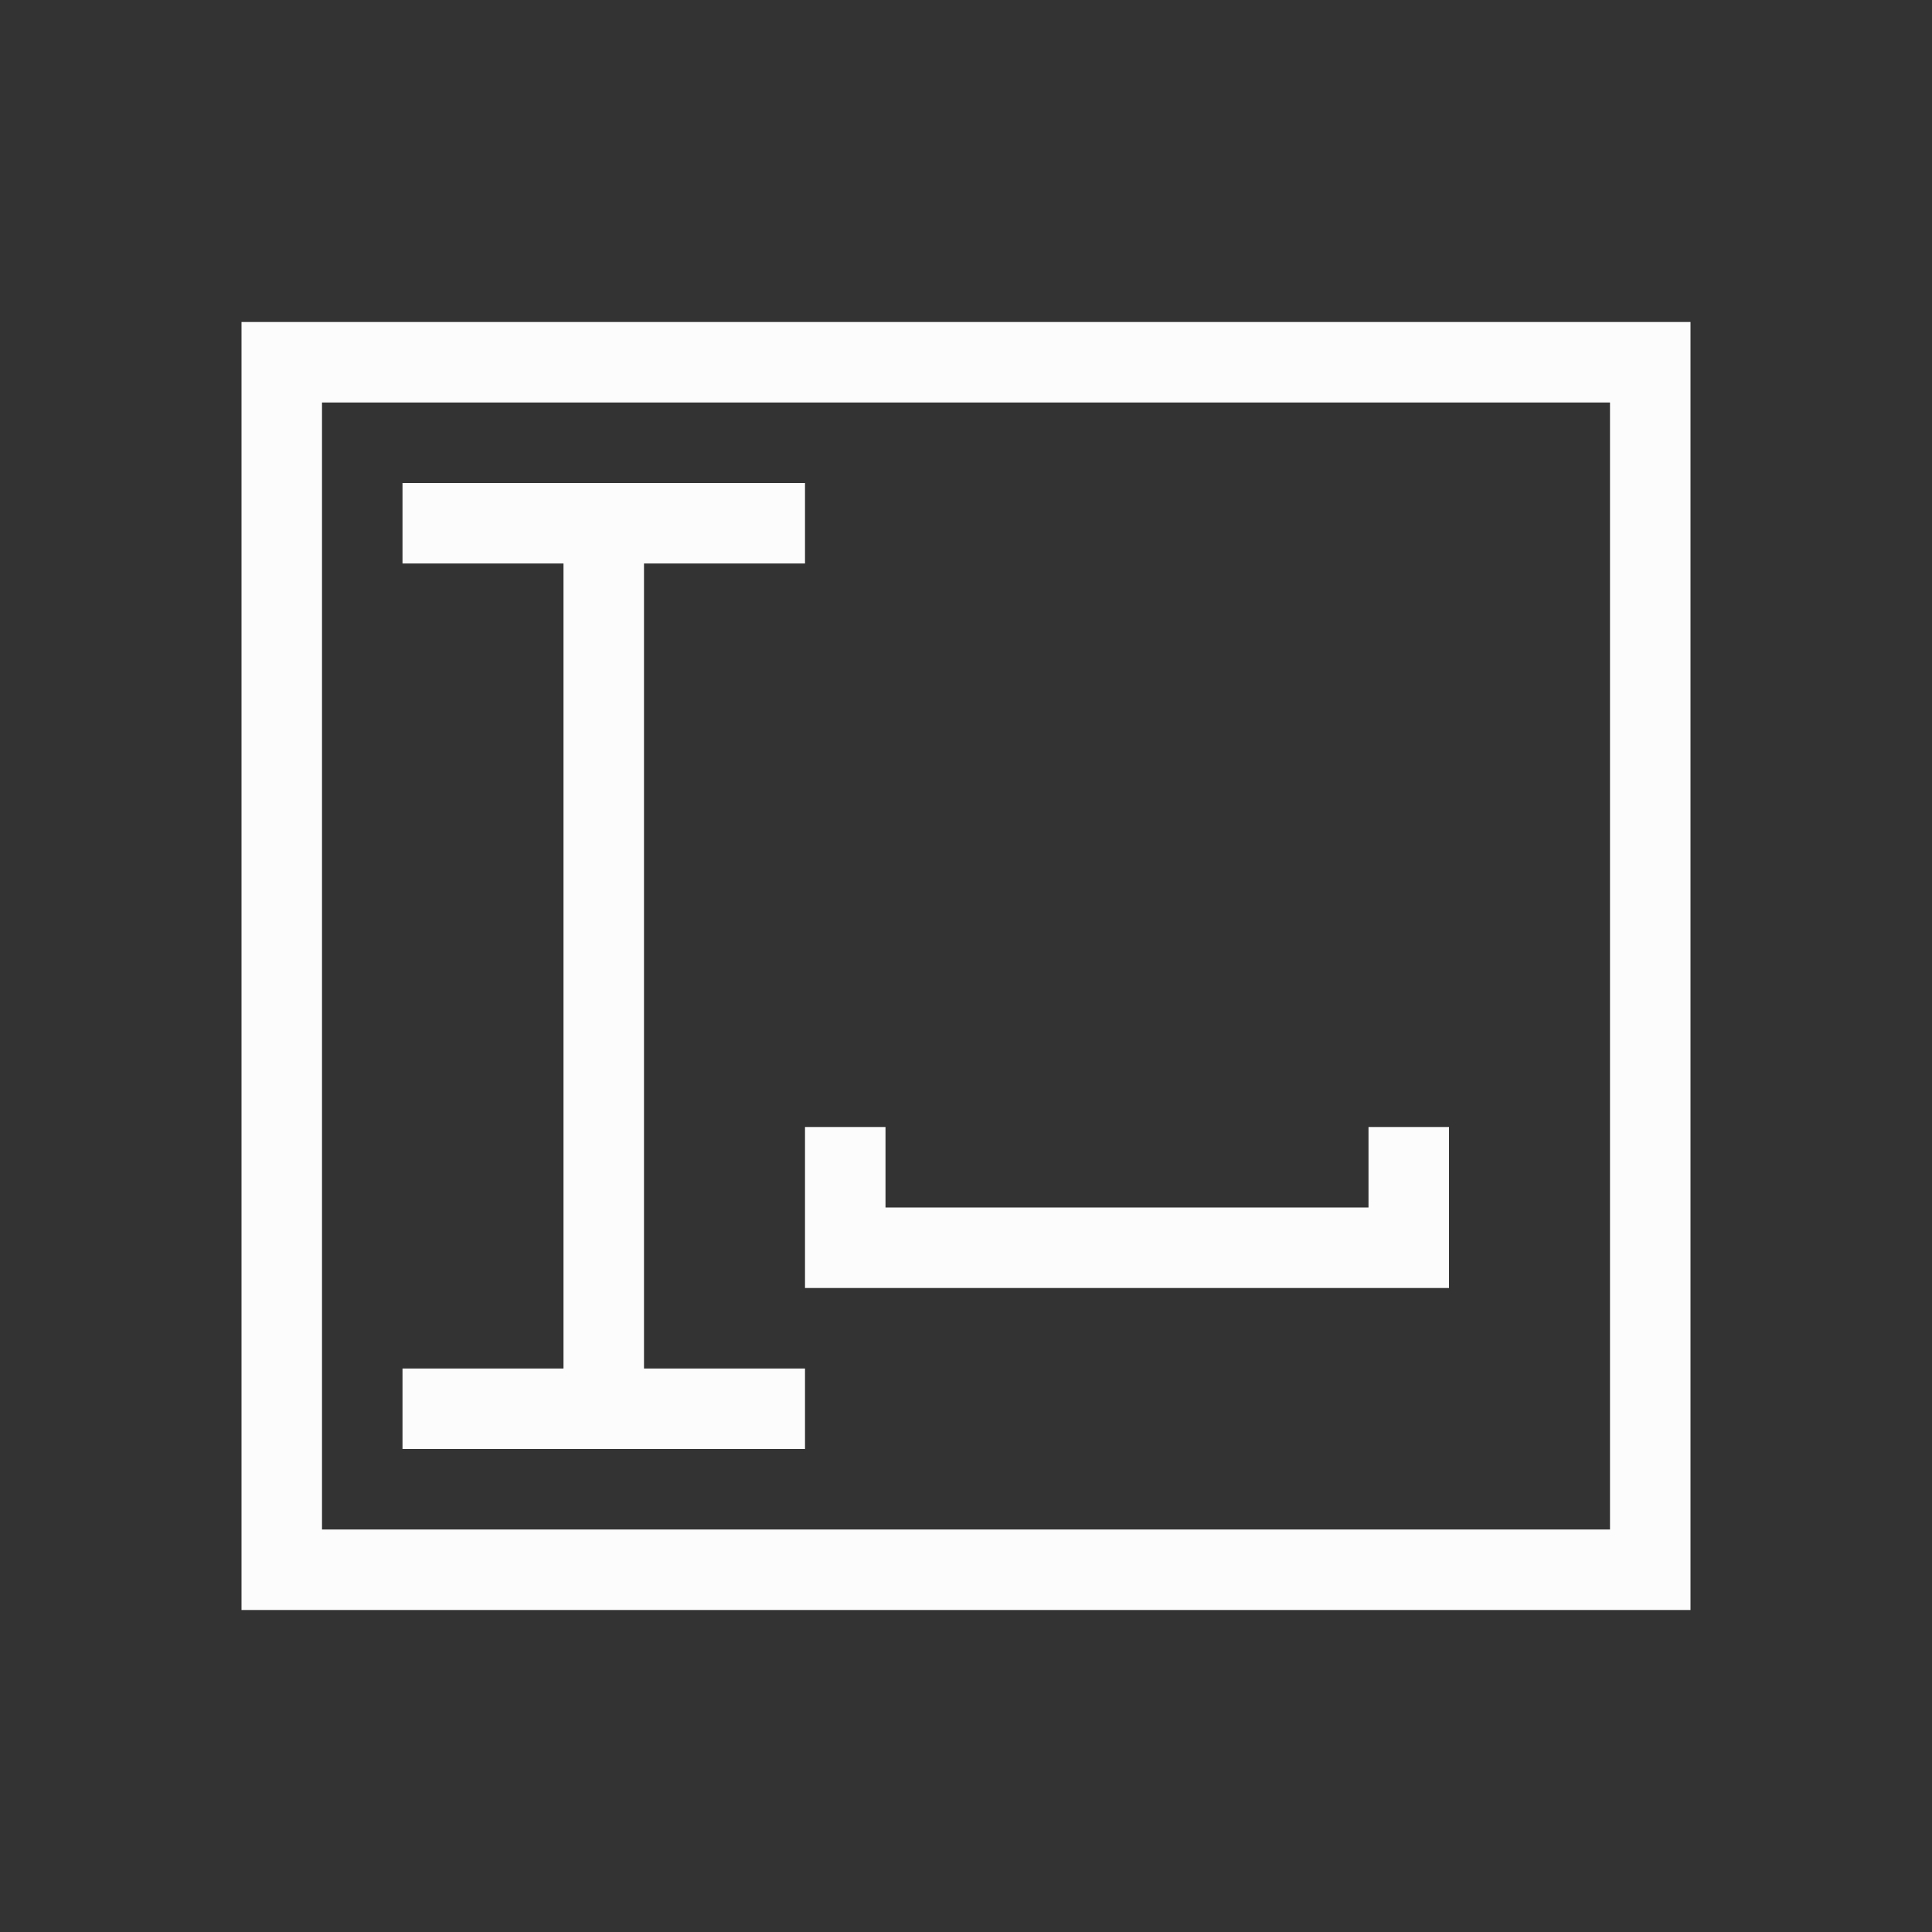 <?xml version="1.0" encoding="UTF-8"?>
<!DOCTYPE svg>
<svg xmlns="http://www.w3.org/2000/svg" viewBox="0 0 24 24" version="1.1" width="24" height="24">
  <rect x="0" y="0" width="24" height="24" fill="#333333" stroke="none"/>
  <defs>
    <style type="text/css" id="current-color-scheme">.ColorScheme-Text { color: #fcfcfc; } </style>
  </defs>
  <g transform="translate(1,1)">
    <path style="fill-opacity:1; stroke:none; fill:currentColor" class="ColorScheme-Text" d="M 4 5 L 4 6 L 6 6 L 6 16 L 4 16 L 4 17 L 9 17 L 9 16 L 7 16 L 7 6 L 9 6 L 9 5 L 4 5 Z M 9 13 L 9 15 L 10 15 L 16 15 L 17 15 L 17 14 L 17 13 L 16 13 L 16 14 L 10 14 L 10 13 L 9 13 Z"/>
    <path style="fill-opacity:1; stroke:none; fill-rule:evenodd; fill:currentColor" class="ColorScheme-Text" d="M 2 3 L 20 3 L 20 19 L 2 19 L 2 3 Z M 3 4 L 19 4 L 19 18 L 3 18 L 3 4 Z"/>
  </g>
</svg>

